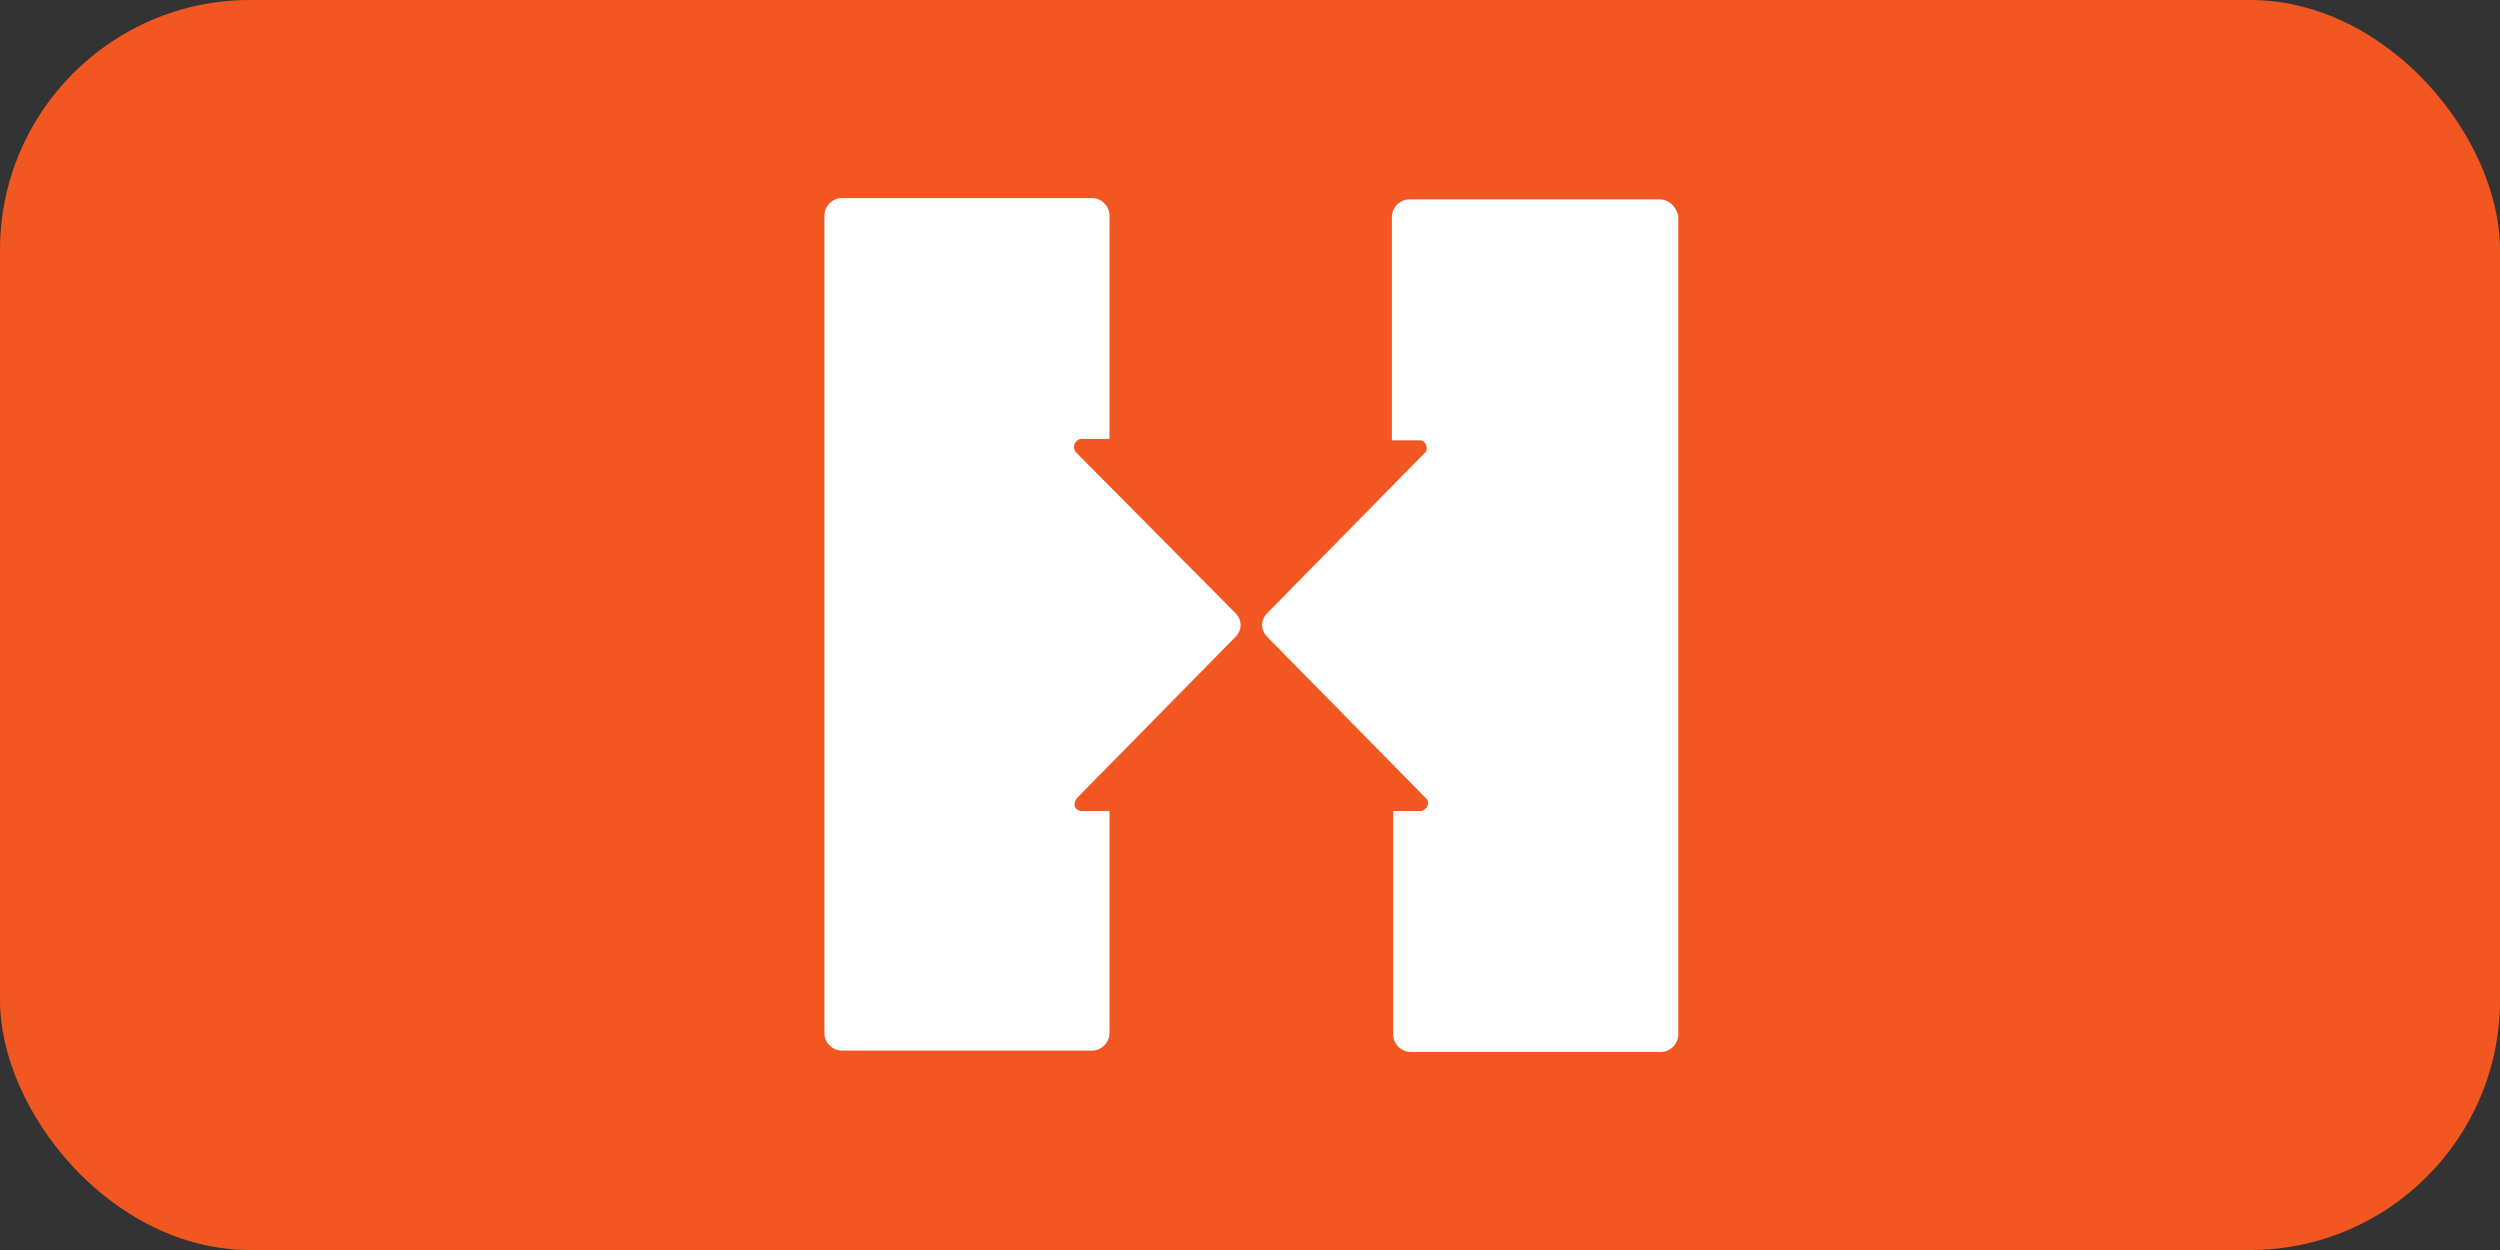 <svg width="200" height="100" viewBox="0 0 200 100" fill="none" xmlns="http://www.w3.org/2000/svg">
<rect x="0" y="0" width="200" height="100" fill="#333333" stroke="none"/>
<rect width="200" height="100" rx="20" fill="#F25621"/>
<g clip-path="url(#clip0_437_3401)">
<rect width="100" height="100" transform="translate(50)" fill="#F25621"/>
<path d="M150 86.081C150 93.79 143.79 100 136.081 100H63.919C56.21 100 50 93.79 50 86.081V13.919C50 6.21 56.21 0 63.919 0H136.081C143.79 0 150 6.21 150 13.919V86.081Z" fill="#F25621"/>
<path d="M132.763 15.953H112.741C111.992 15.953 111.349 16.595 111.349 17.345V35.225H113.598C113.919 35.225 114.133 35.546 114.133 35.867C114.133 35.974 114.133 36.081 114.026 36.188L101.285 49.143C100.857 49.679 100.857 50.321 101.285 50.856L114.133 63.919C114.24 64.026 114.24 64.133 114.24 64.24C114.24 64.561 114.026 64.775 113.705 64.882H111.456V82.762C111.456 83.512 112.099 84.154 112.848 84.154H132.87C133.619 84.154 134.262 83.512 134.262 82.762V17.238C134.047 16.488 133.512 15.953 132.763 15.953ZM86.082 36.188C85.868 35.974 85.868 35.546 86.082 35.332C86.189 35.225 86.296 35.118 86.51 35.118H88.758V17.238C88.758 16.488 88.116 15.846 87.367 15.846H67.345C66.596 15.846 65.953 16.488 65.953 17.238V82.655C65.953 83.405 66.596 84.047 67.345 84.047H87.367C88.116 84.047 88.758 83.405 88.758 82.655V64.882H86.51C86.189 64.882 85.868 64.561 85.975 64.24C85.975 64.133 86.082 63.919 86.189 63.811L98.93 50.856C99.358 50.321 99.358 49.679 98.93 49.143L86.082 36.188Z" fill="white"/>
</g>
<defs>
<clipPath id="clip0_437_3401">
<rect width="100" height="100" fill="white" transform="translate(50)"/>
</clipPath>
</defs>
</svg>
